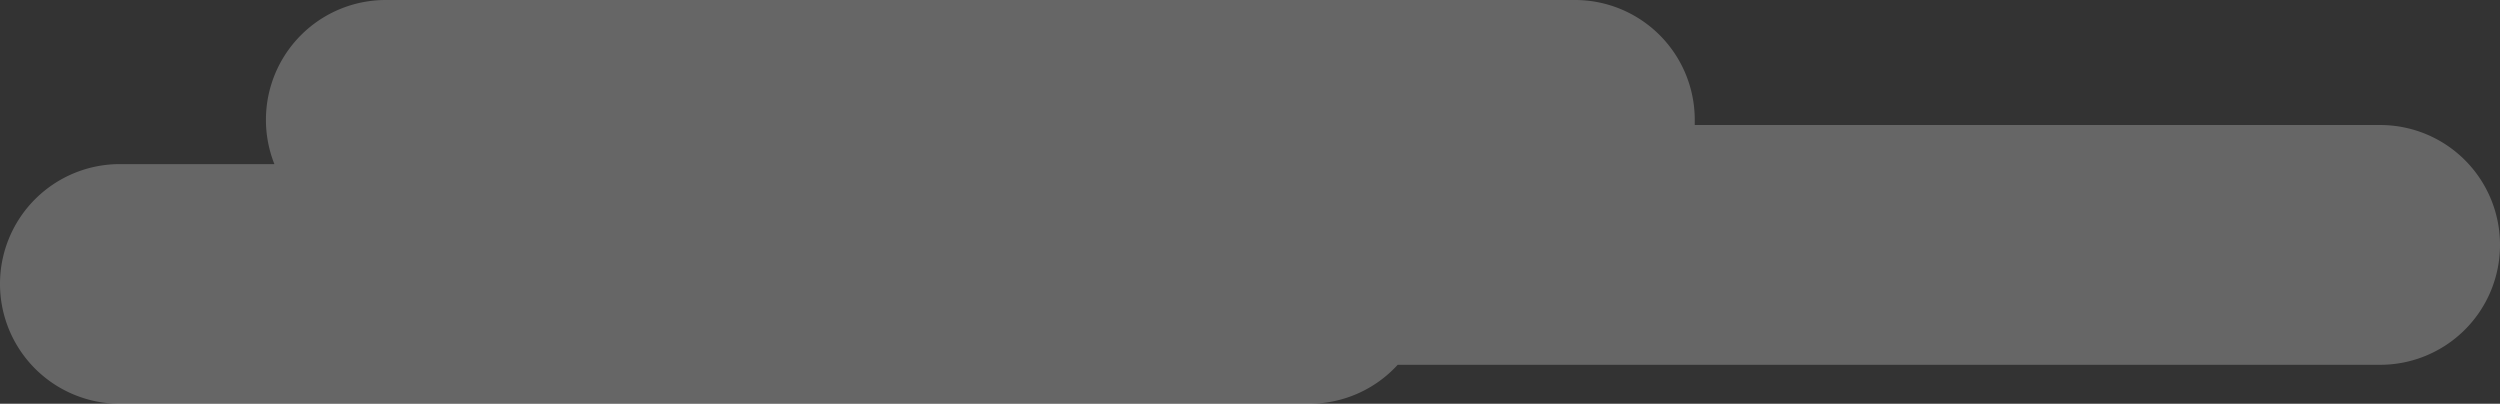 <svg xmlns="http://www.w3.org/2000/svg" viewBox="0 0 555.11 89.65"><rect x="0" y="0" width="555.11" height="89.65" fill="#333333" stroke="none"/><defs><style>.cls-1{fill:#fff;opacity:0.25;}</style></defs><title>Asset 7</title><g id="Layer_2" data-name="Layer 2"><g id="Layer_1-2" data-name="Layer 1"><path class="cls-1" d="M528.5,27.76H376.31c0-.39,0-.77,0-1.15h0A26.61,26.61,0,0,0,349.73,0H85.65a26.6,26.6,0,0,0-26.6,26.61h0a26.58,26.58,0,0,0,1.88,9.83H26.61A26.6,26.6,0,0,0,0,63H0A26.61,26.61,0,0,0,26.61,89.65H290.69A26.57,26.57,0,0,0,310.35,81H528.5a26.61,26.61,0,0,0,26.61-26.61h0A26.6,26.6,0,0,0,528.5,27.76Z"/></g></g></svg>